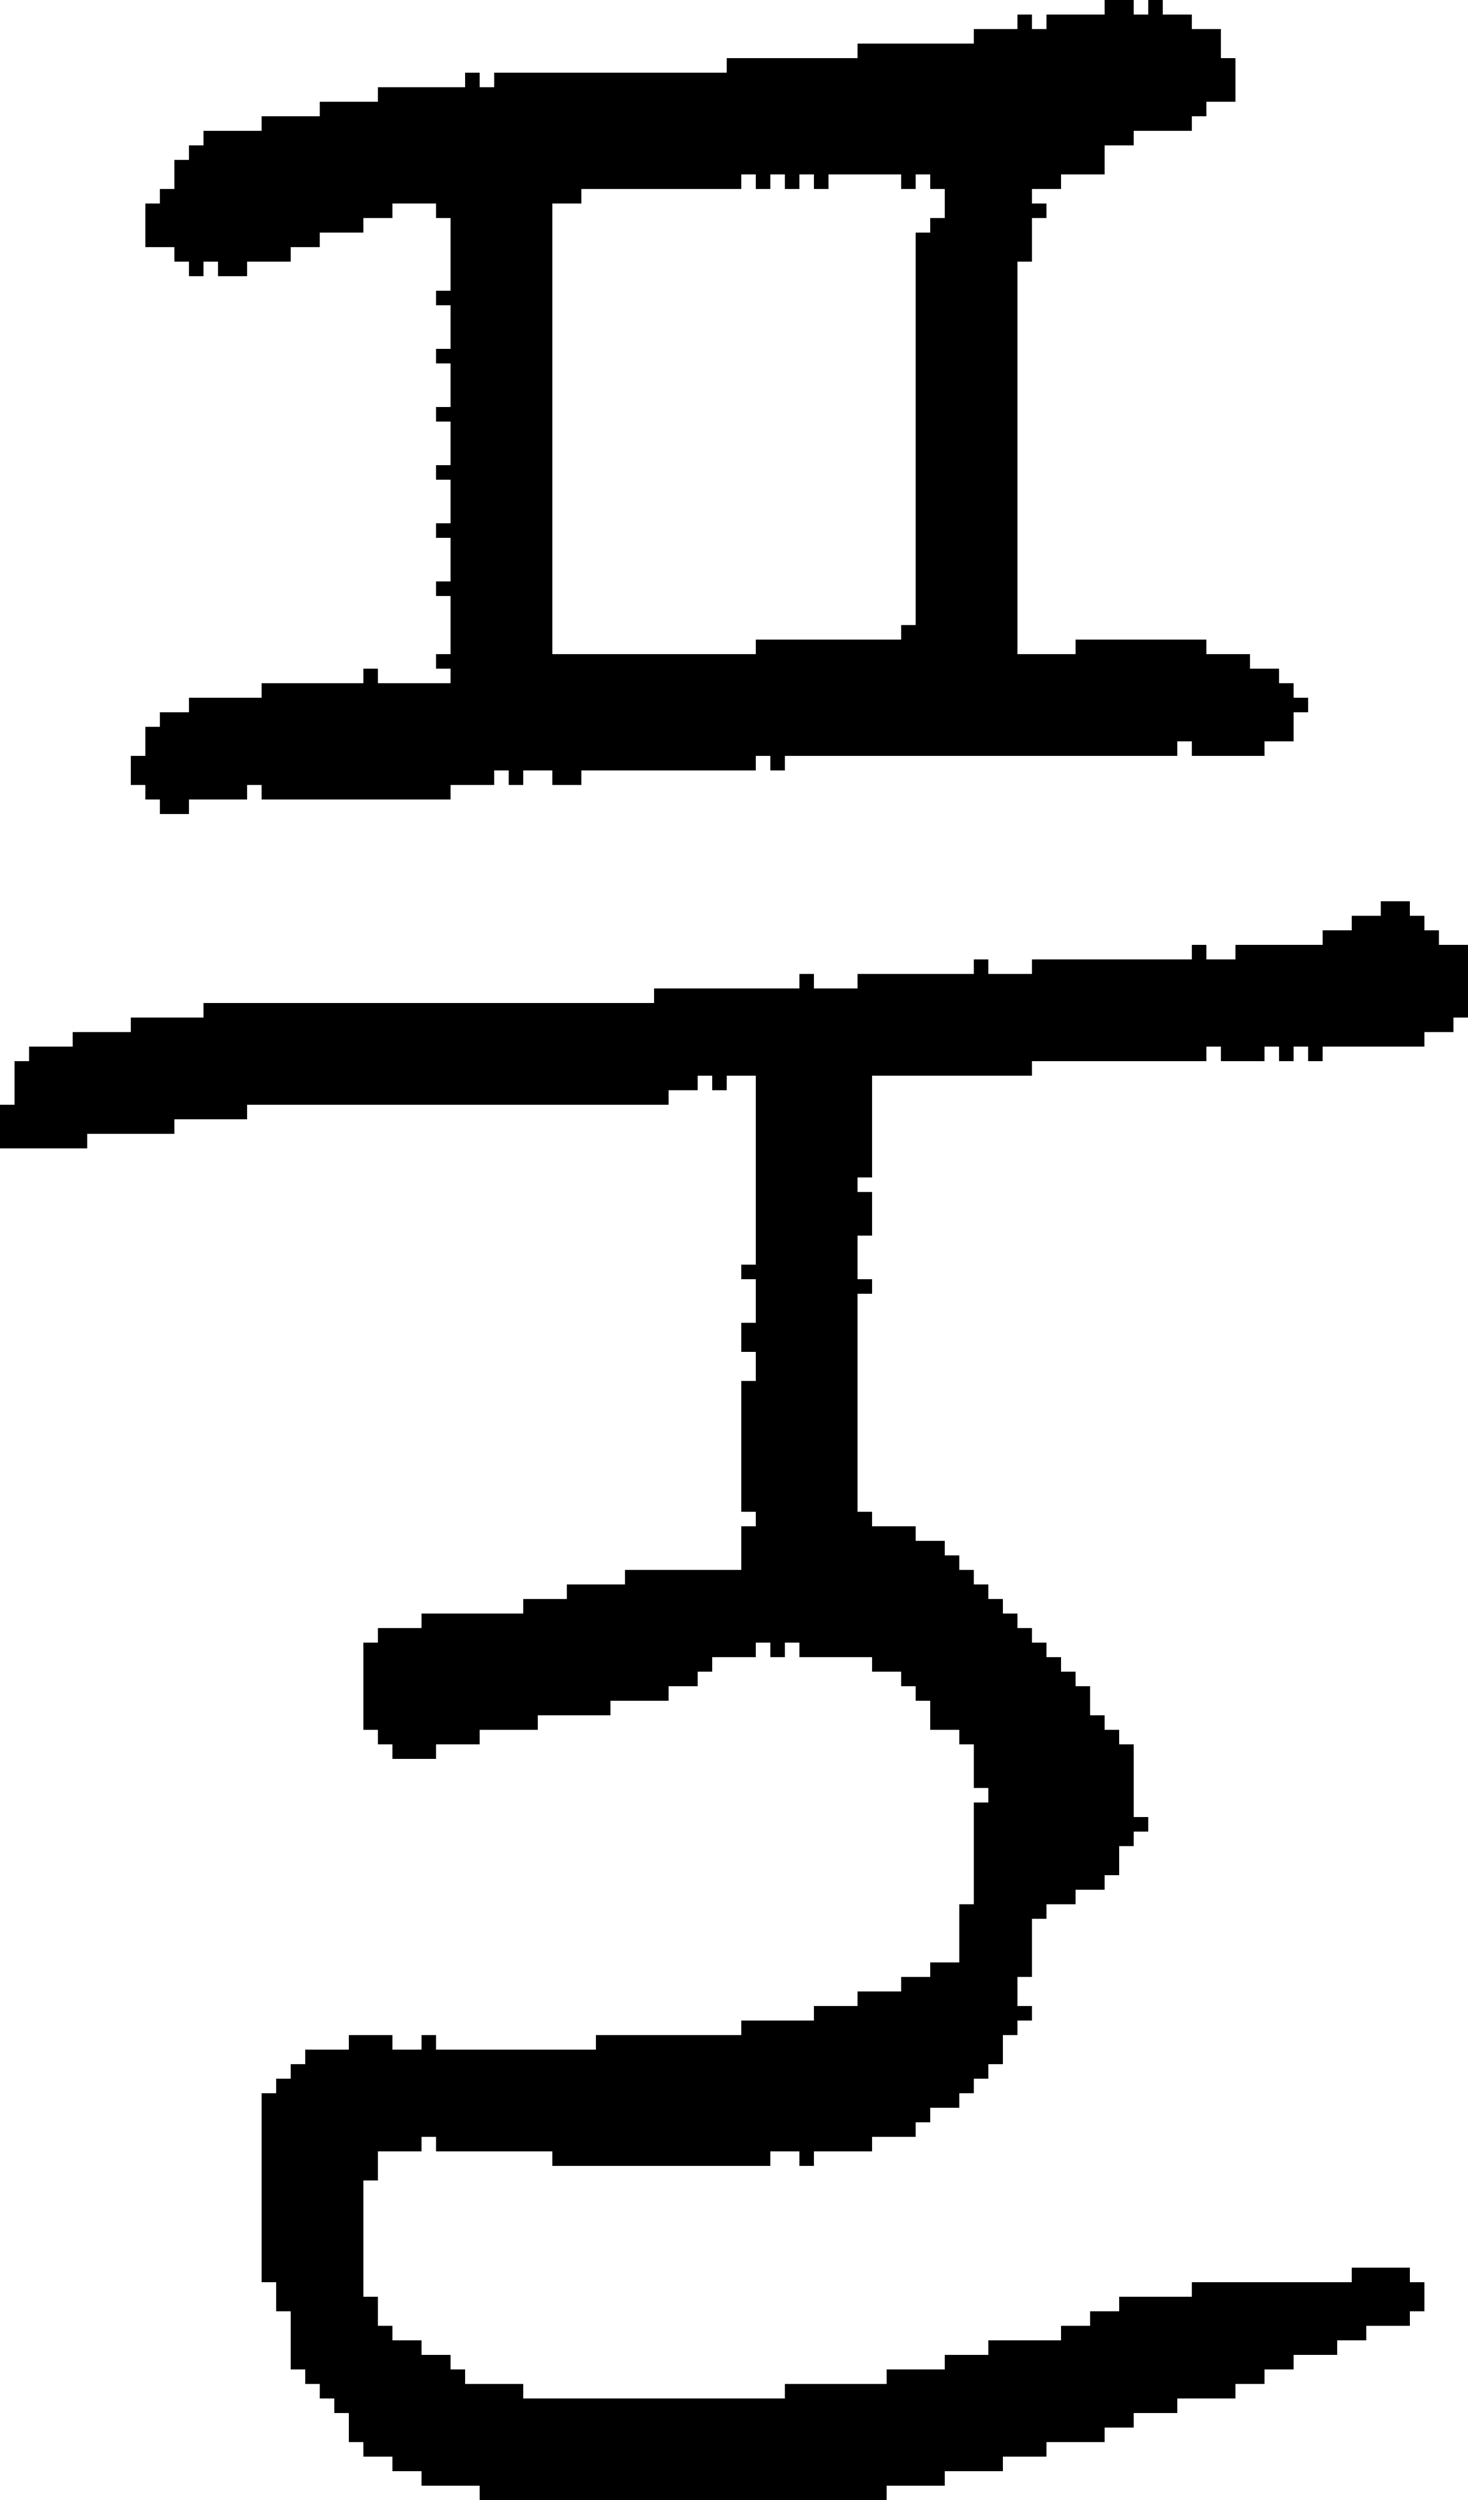 <?xml version="1.0" encoding="UTF-8" standalone="no"?>
<!DOCTYPE svg PUBLIC "-//W3C//DTD SVG 1.1//EN" 
  "http://www.w3.org/Graphics/SVG/1.1/DTD/svg11.dtd">
<svg width="101" height="172"
     xmlns="http://www.w3.org/2000/svg" version="1.1">
 <path d="  M 63,117  L 64,117  L 64,119  L 66,119  L 66,120  L 67,120  L 67,123  L 68,123  L 68,124  L 67,124  L 67,131  L 66,131  L 66,135  L 64,135  L 64,136  L 62,136  L 62,137  L 59,137  L 59,138  L 56,138  L 56,139  L 51,139  L 51,140  L 41,140  L 41,141  L 30,141  L 30,140  L 29,140  L 29,141  L 27,141  L 27,140  L 24,140  L 24,141  L 21,141  L 21,142  L 20,142  L 20,143  L 19,143  L 19,144  L 18,144  L 18,157  L 19,157  L 19,159  L 20,159  L 20,163  L 21,163  L 21,164  L 22,164  L 22,165  L 23,165  L 23,166  L 24,166  L 24,168  L 25,168  L 25,169  L 27,169  L 27,170  L 29,170  L 29,171  L 33,171  L 33,172  L 61,172  L 61,171  L 65,171  L 65,170  L 69,170  L 69,169  L 72,169  L 72,168  L 76,168  L 76,167  L 78,167  L 78,166  L 81,166  L 81,165  L 85,165  L 85,164  L 87,164  L 87,163  L 89,163  L 89,162  L 92,162  L 92,161  L 94,161  L 94,160  L 97,160  L 97,159  L 98,159  L 98,157  L 97,157  L 97,156  L 93,156  L 93,157  L 82,157  L 82,158  L 77,158  L 77,159  L 75,159  L 75,160  L 73,160  L 73,161  L 68,161  L 68,162  L 65,162  L 65,163  L 61,163  L 61,164  L 54,164  L 54,165  L 36,165  L 36,164  L 32,164  L 32,163  L 31,163  L 31,162  L 29,162  L 29,161  L 27,161  L 27,160  L 26,160  L 26,158  L 25,158  L 25,150  L 26,150  L 26,148  L 29,148  L 29,147  L 30,147  L 30,148  L 38,148  L 38,149  L 53,149  L 53,148  L 55,148  L 55,149  L 56,149  L 56,148  L 60,148  L 60,147  L 63,147  L 63,146  L 64,146  L 64,145  L 66,145  L 66,144  L 67,144  L 67,143  L 68,143  L 68,142  L 69,142  L 69,140  L 70,140  L 70,139  L 71,139  L 71,138  L 70,138  L 70,136  L 71,136  L 71,132  L 72,132  L 72,131  L 74,131  L 74,130  L 76,130  L 76,129  L 77,129  L 77,127  L 78,127  L 78,126  L 79,126  L 79,125  L 78,125  L 78,120  L 77,120  L 77,119  L 76,119  L 76,118  L 75,118  L 75,116  L 74,116  L 74,115  L 73,115  L 73,114  L 72,114  L 72,113  L 71,113  L 71,112  L 70,112  L 70,111  L 69,111  L 69,110  L 68,110  L 68,109  L 67,109  L 67,108  L 66,108  L 66,107  L 65,107  L 65,106  L 63,106  L 63,105  L 60,105  L 60,104  L 59,104  L 59,89  L 60,89  L 60,88  L 59,88  L 59,85  L 60,85  L 60,82  L 59,82  L 59,81  L 60,81  L 60,74  L 71,74  L 71,73  L 83,73  L 83,72  L 84,72  L 84,73  L 87,73  L 87,72  L 88,72  L 88,73  L 89,73  L 89,72  L 90,72  L 90,73  L 91,73  L 91,72  L 98,72  L 98,71  L 100,71  L 100,70  L 101,70  L 101,65  L 99,65  L 99,64  L 98,64  L 98,63  L 97,63  L 97,62  L 95,62  L 95,63  L 93,63  L 93,64  L 91,64  L 91,65  L 85,65  L 85,66  L 83,66  L 83,65  L 82,65  L 82,66  L 71,66  L 71,67  L 68,67  L 68,66  L 67,66  L 67,67  L 59,67  L 59,68  L 56,68  L 56,67  L 55,67  L 55,68  L 45,68  L 45,69  L 14,69  L 14,70  L 9,70  L 9,71  L 5,71  L 5,72  L 2,72  L 2,73  L 1,73  L 1,76  L 0,76  L 0,79  L 6,79  L 6,78  L 12,78  L 12,77  L 17,77  L 17,76  L 46,76  L 46,75  L 48,75  L 48,74  L 49,74  L 49,75  L 50,75  L 50,74  L 52,74  L 52,87  L 51,87  L 51,88  L 52,88  L 52,91  L 51,91  L 51,93  L 52,93  L 52,95  L 51,95  L 51,104  L 52,104  L 52,105  L 51,105  L 51,108  L 43,108  L 43,109  L 39,109  L 39,110  L 36,110  L 36,111  L 29,111  L 29,112  L 26,112  L 26,113  L 25,113  L 25,119  L 26,119  L 26,120  L 27,120  L 27,121  L 30,121  L 30,120  L 33,120  L 33,119  L 37,119  L 37,118  L 42,118  L 42,117  L 46,117  L 46,116  L 48,116  L 48,115  L 49,115  L 49,114  L 52,114  L 52,113  L 53,113  L 53,114  L 54,114  L 54,113  L 55,113  L 55,114  L 60,114  L 60,115  L 62,115  L 62,116  L 63,116  Z  " style="fill:rgb(0, 0, 0); fill-opacity:1.000; stroke:none;" />
 <path d="  M 88,46  L 86,46  L 86,45  L 83,45  L 83,44  L 74,44  L 74,45  L 70,45  L 70,18  L 71,18  L 71,15  L 72,15  L 72,14  L 71,14  L 71,13  L 73,13  L 73,12  L 76,12  L 76,10  L 78,10  L 78,9  L 82,9  L 82,8  L 83,8  L 83,7  L 85,7  L 85,4  L 84,4  L 84,2  L 82,2  L 82,1  L 80,1  L 80,0  L 79,0  L 79,1  L 78,1  L 78,0  L 76,0  L 76,1  L 72,1  L 72,2  L 71,2  L 71,1  L 70,1  L 70,2  L 67,2  L 67,3  L 59,3  L 59,4  L 50,4  L 50,5  L 34,5  L 34,6  L 33,6  L 33,5  L 32,5  L 32,6  L 26,6  L 26,7  L 22,7  L 22,8  L 18,8  L 18,9  L 14,9  L 14,10  L 13,10  L 13,11  L 12,11  L 12,13  L 11,13  L 11,14  L 10,14  L 10,17  L 12,17  L 12,18  L 13,18  L 13,19  L 14,19  L 14,18  L 15,18  L 15,19  L 17,19  L 17,18  L 20,18  L 20,17  L 22,17  L 22,16  L 25,16  L 25,15  L 27,15  L 27,14  L 30,14  L 30,15  L 31,15  L 31,20  L 30,20  L 30,21  L 31,21  L 31,24  L 30,24  L 30,25  L 31,25  L 31,28  L 30,28  L 30,29  L 31,29  L 31,32  L 30,32  L 30,33  L 31,33  L 31,36  L 30,36  L 30,37  L 31,37  L 31,40  L 30,40  L 30,41  L 31,41  L 31,45  L 30,45  L 30,46  L 31,46  L 31,47  L 26,47  L 26,46  L 25,46  L 25,47  L 18,47  L 18,48  L 13,48  L 13,49  L 11,49  L 11,50  L 10,50  L 10,52  L 9,52  L 9,54  L 10,54  L 10,55  L 11,55  L 11,56  L 13,56  L 13,55  L 17,55  L 17,54  L 18,54  L 18,55  L 31,55  L 31,54  L 34,54  L 34,53  L 35,53  L 35,54  L 36,54  L 36,53  L 38,53  L 38,54  L 40,54  L 40,53  L 52,53  L 52,52  L 53,52  L 53,53  L 54,53  L 54,52  L 81,52  L 81,51  L 82,51  L 82,52  L 87,52  L 87,51  L 89,51  L 89,49  L 90,49  L 90,48  L 89,48  L 89,47  L 88,47  Z  M 65,15  L 64,15  L 64,16  L 63,16  L 63,43  L 62,43  L 62,44  L 52,44  L 52,45  L 38,45  L 38,14  L 40,14  L 40,13  L 51,13  L 51,12  L 52,12  L 52,13  L 53,13  L 53,12  L 54,12  L 54,13  L 55,13  L 55,12  L 56,12  L 56,13  L 57,13  L 57,12  L 62,12  L 62,13  L 63,13  L 63,12  L 64,12  L 64,13  L 65,13  Z  " style="fill:rgb(0, 0, 0); fill-opacity:1.000; stroke:none;" />
</svg>
